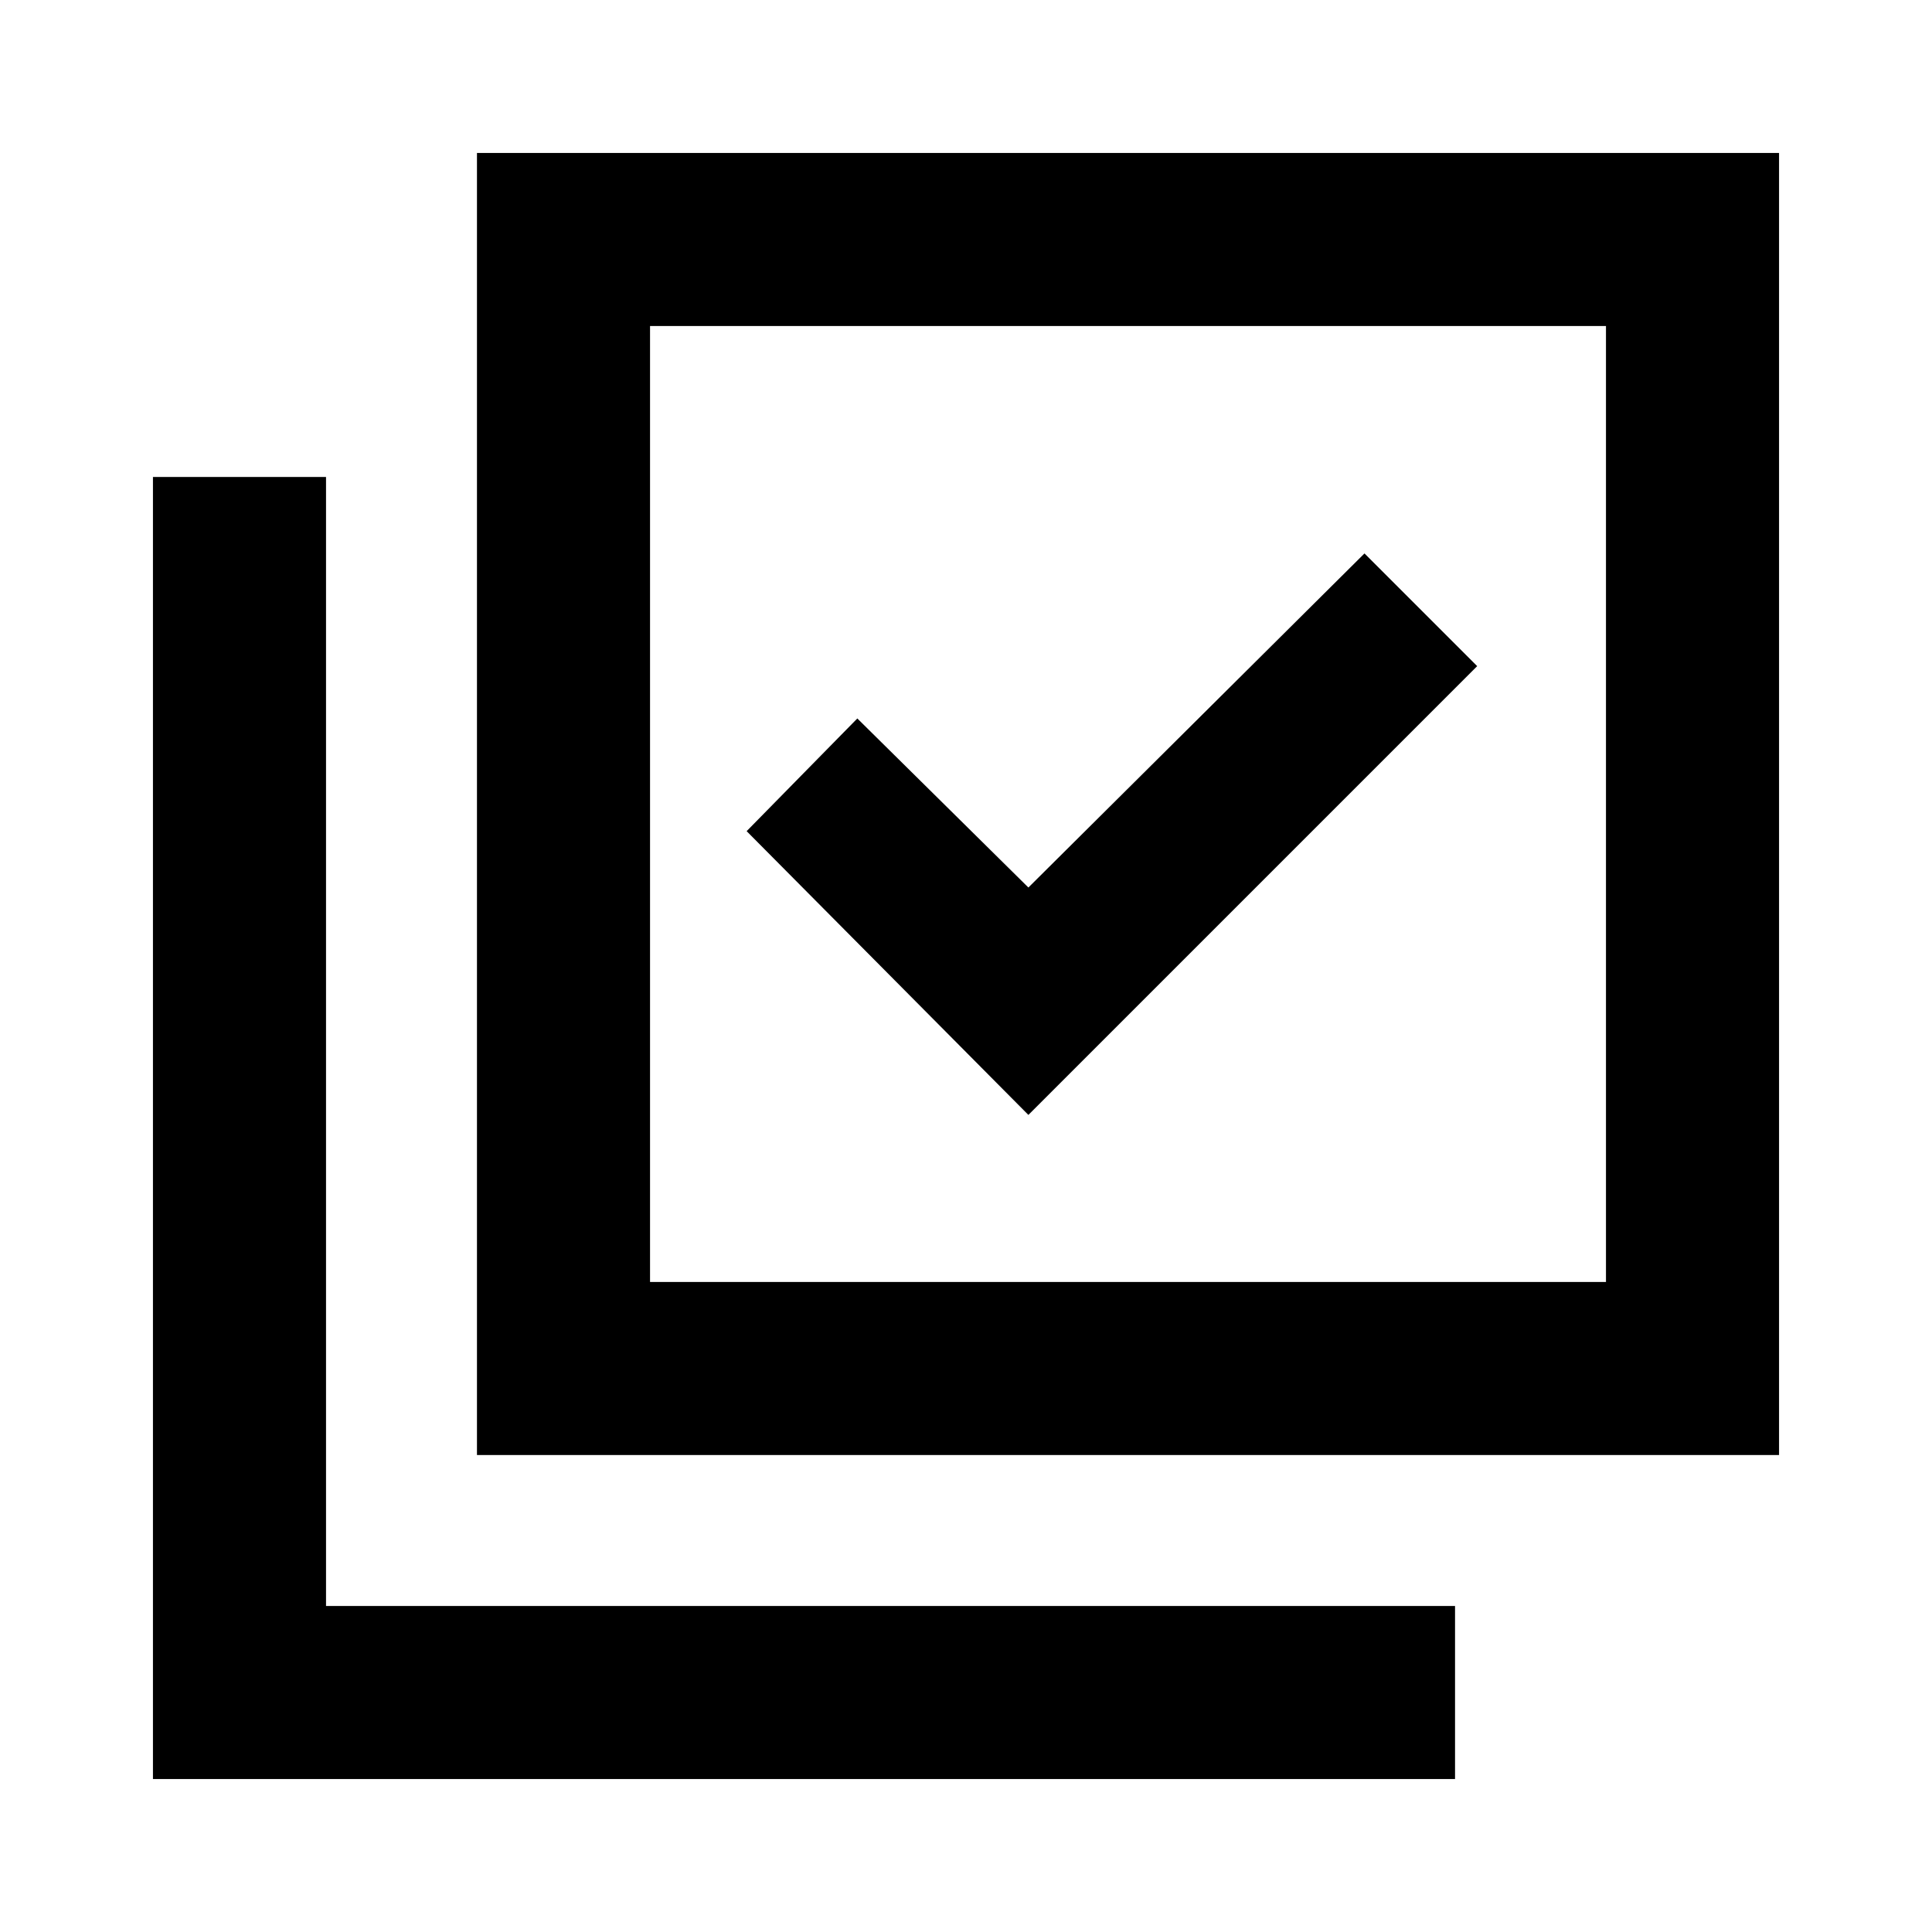 <svg xmlns="http://www.w3.org/2000/svg" height="24" width="24"><path d="m12.775 13.85 5.575-5.575-1.4-1.4-4.175 4.15-2.125-2.1-1.375 1.4Zm-6.85 4.225V1.9H22.1v16.175Zm2.15-2.15H19.95V4.05H8.075ZM1.9 22.1V5.925h2.15V19.95h14.025v2.15Zm6.175-6.175V4.05v11.875Z"/></svg>